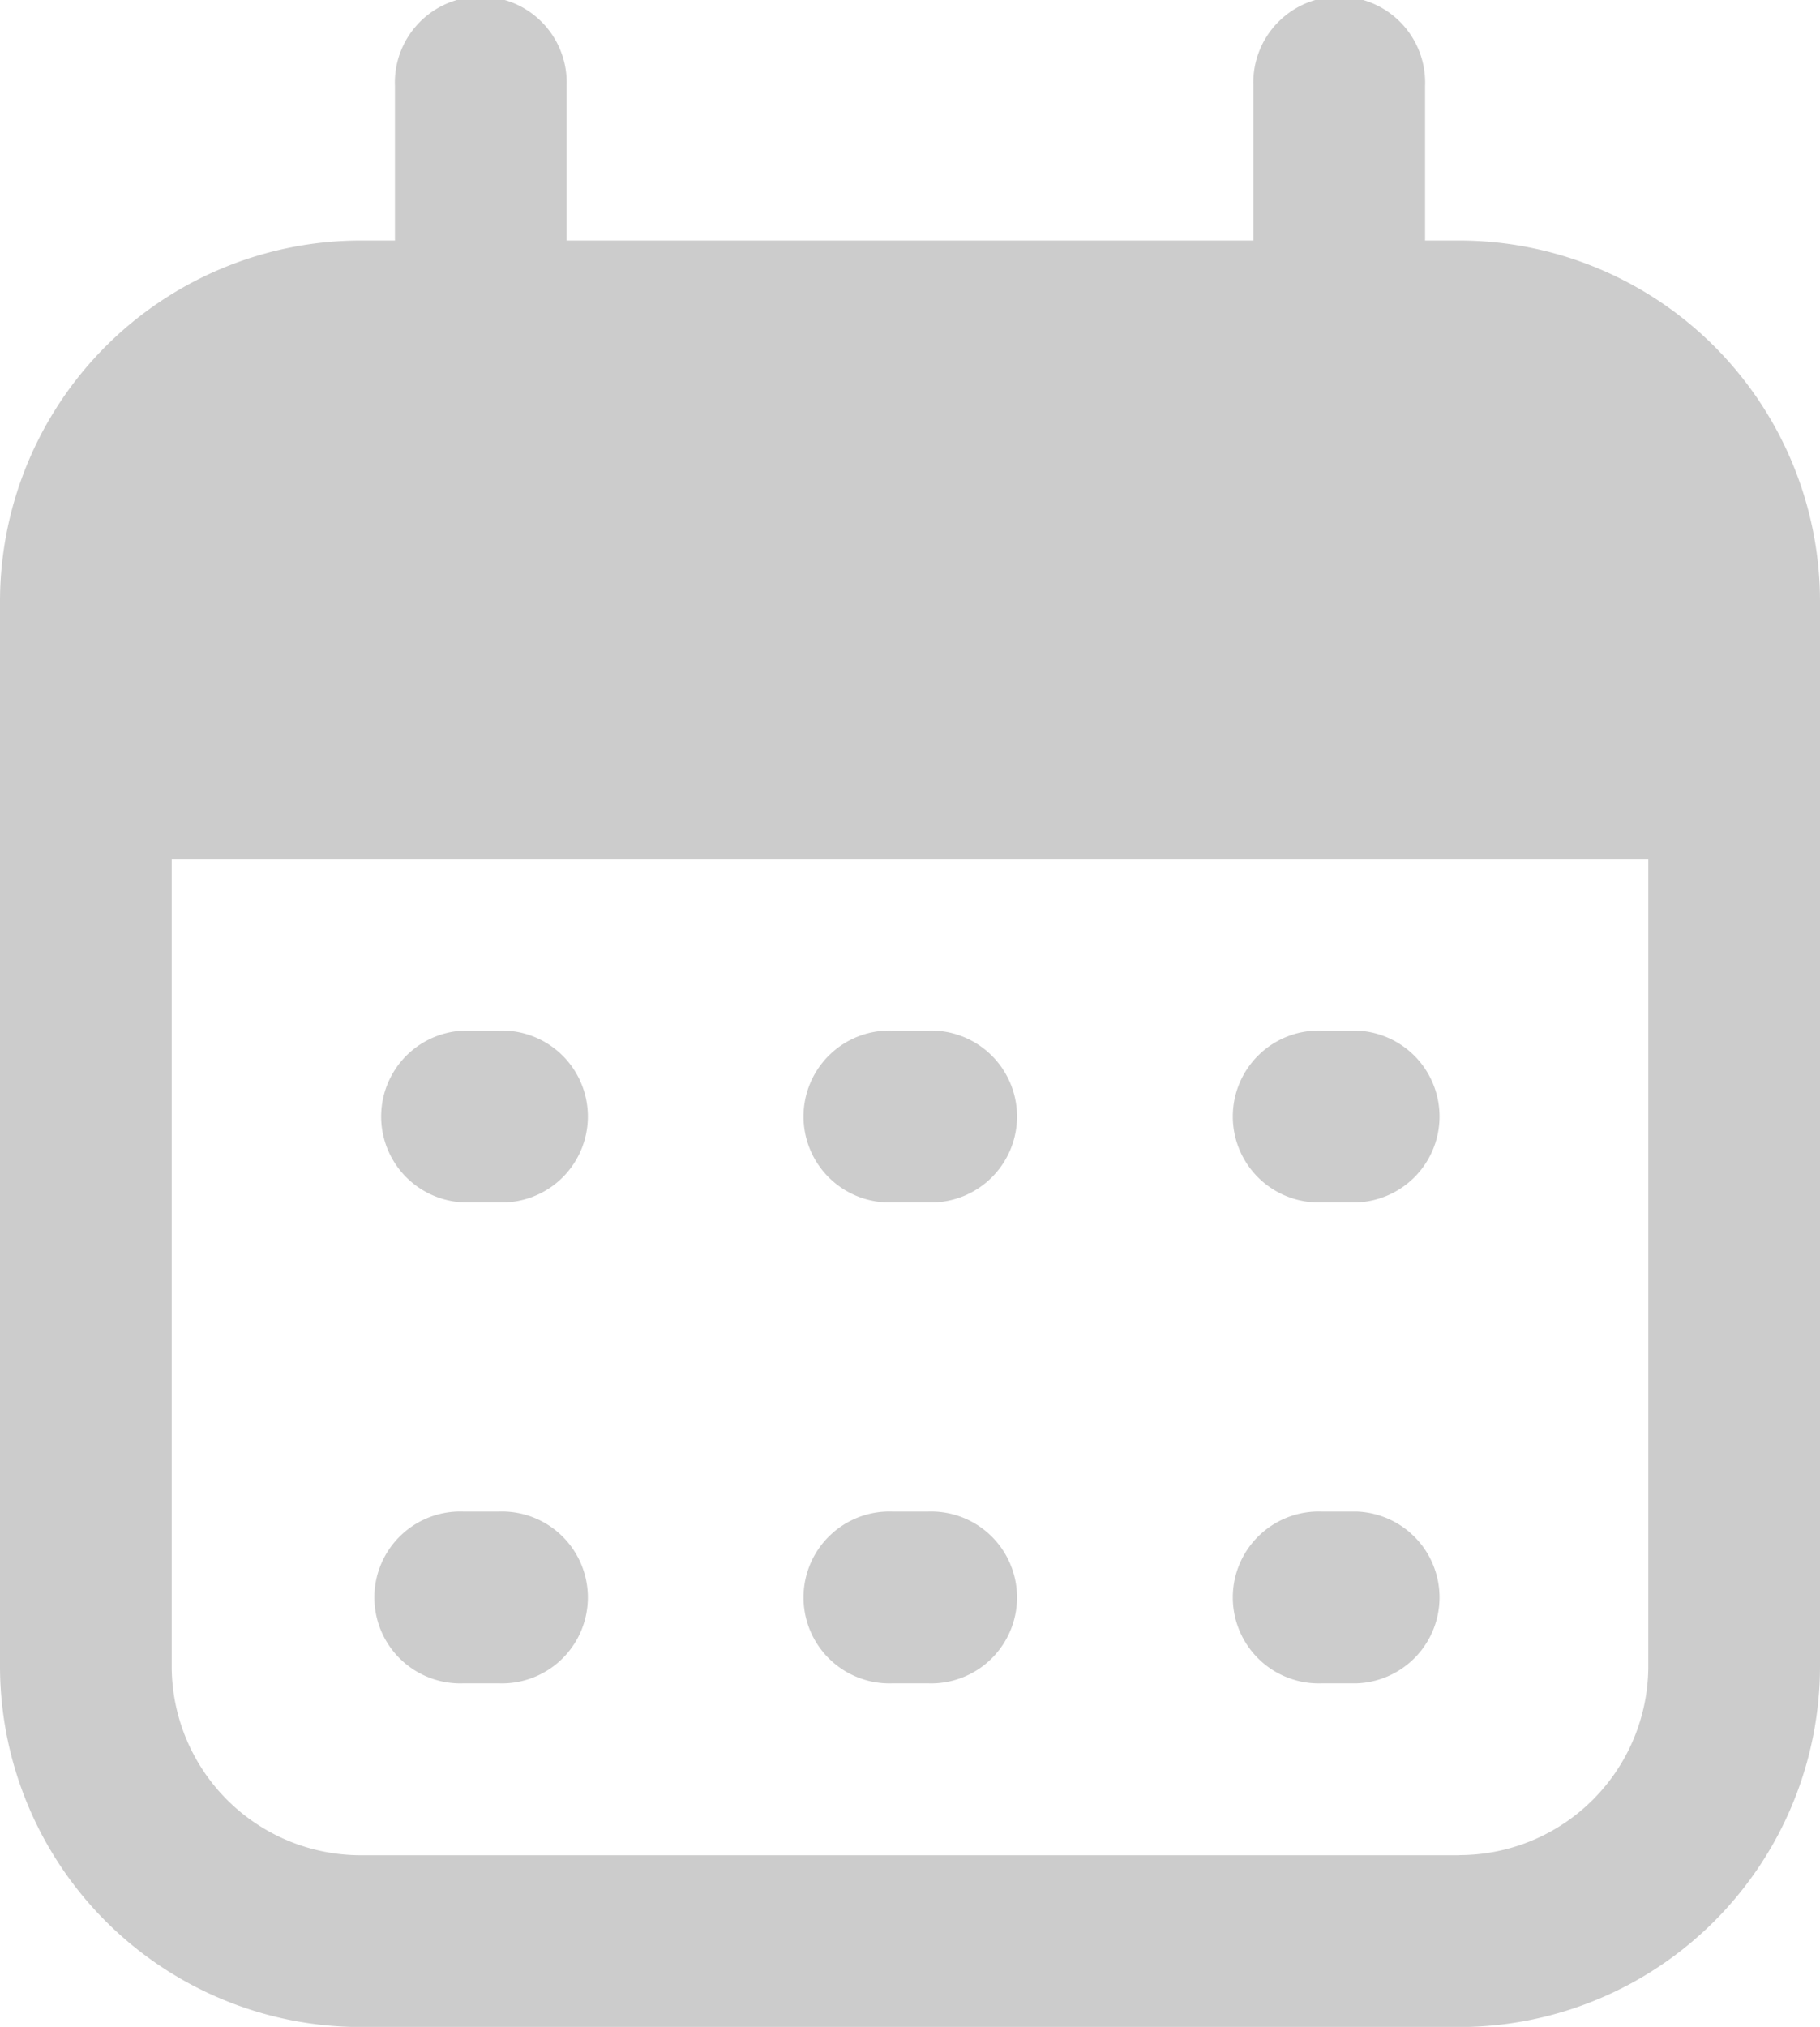 <svg id="Layer_1" data-name="Layer 1" xmlns="http://www.w3.org/2000/svg" width="13.558" height="15.092" viewBox="0 0 13.558 15.092">
  <g id="calendar">
    <path id="Path_54" data-name="Path 54" d="M36.9,30H36.64a.64.64,0,1,0,0,1.279H36.9A.64.64,0,0,0,36.9,30Z" transform="translate(-26.791 -22.326)" fill="#ccc"/>
    <path id="Path_55" data-name="Path 55" d="M36.9,44H36.64a.64.64,0,1,0,0,1.279H36.9A.64.64,0,0,0,36.9,44Z" transform="translate(-26.791 -32.745)" fill="#ccc"/>
    <path id="Path_56" data-name="Path 56" d="M11.9,30H11.64a.64.64,0,0,0,0,1.279H11.9A.64.64,0,1,0,11.9,30Z" transform="translate(-8.186 -22.326)" fill="#ccc"/>
    <path id="Path_57" data-name="Path 57" d="M11.9,44H11.64a.64.64,0,1,0,0,1.279H11.9A.64.64,0,1,0,11.9,44Z" transform="translate(-8.186 -32.745)" fill="#ccc"/>
    <path id="Path_58" data-name="Path 58" d="M24.4,30H24.14a.64.64,0,1,0,0,1.279H24.4A.64.64,0,1,0,24.4,30Z" transform="translate(-17.489 -22.326)" fill="#ccc"/>
    <path id="Path_59" data-name="Path 59" d="M24.4,44H24.14a.64.64,0,1,0,0,1.279H24.4A.64.64,0,1,0,24.4,44Z" transform="translate(-17.489 -32.745)" fill="#ccc"/>
    <path id="Path_60" data-name="Path 60" d="M10.872,1.791h-.256V.64a.64.64,0,1,0-1.279,0V1.791H4.221V.64a.64.64,0,1,0-1.279,0V1.791H2.686A2.689,2.689,0,0,0,0,4.477v7.93a2.689,2.689,0,0,0,2.686,2.686h8.186a2.689,2.689,0,0,0,2.686-2.686V4.477a2.689,2.689,0,0,0-2.686-2.686Zm0,12.023H2.686a1.409,1.409,0,0,1-1.407-1.407V6.4h11v6.011A1.409,1.409,0,0,1,10.872,13.813Z" fill="#ccc"/>
  </g>
</svg>
